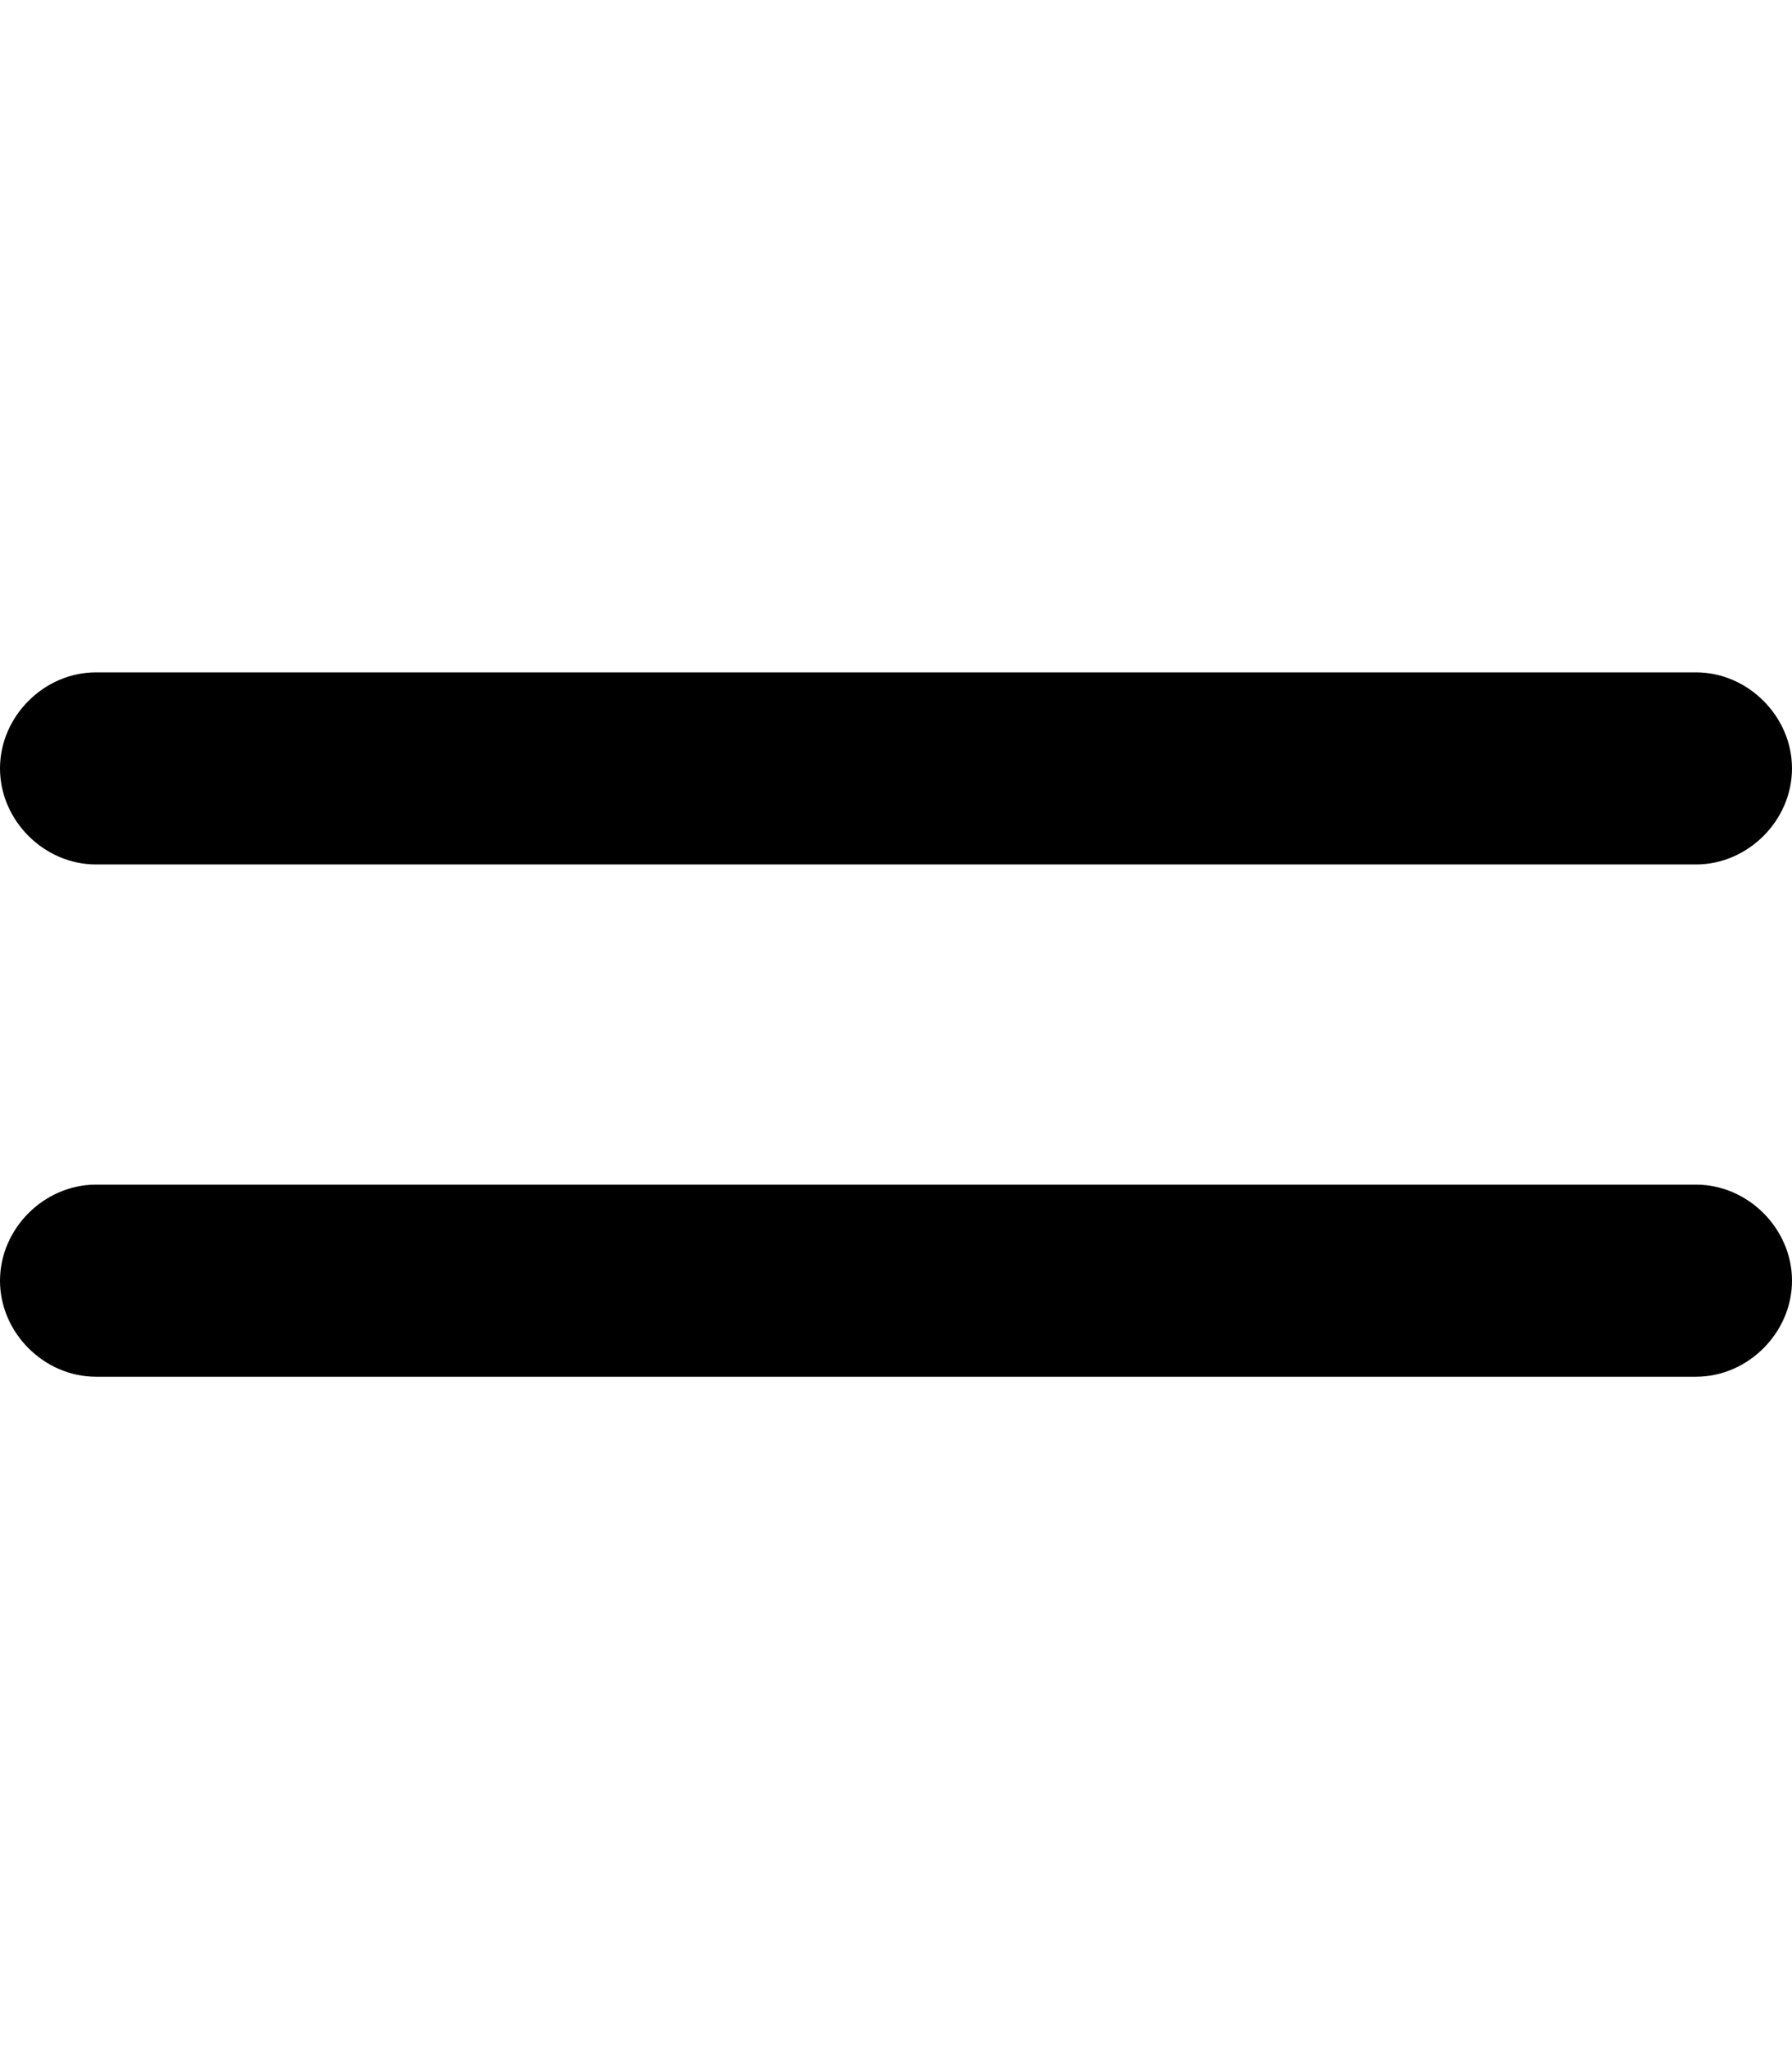 <svg xmlns="http://www.w3.org/2000/svg" viewBox="0 0 448 512"><!-- Font Awesome Pro 6.0.0-alpha1 by @fontawesome - https://fontawesome.com License - https://fontawesome.com/license (Commercial License) --><path d="M424 168H24C11 168 0 179 0 192V192C0 205 11 216 24 216H424C437 216 448 205 448 192V192C448 179 437 168 424 168ZM424 296H24C11 296 0 307 0 320V320C0 333 11 344 24 344H424C437 344 448 333 448 320V320C448 307 437 296 424 296Z"/></svg>